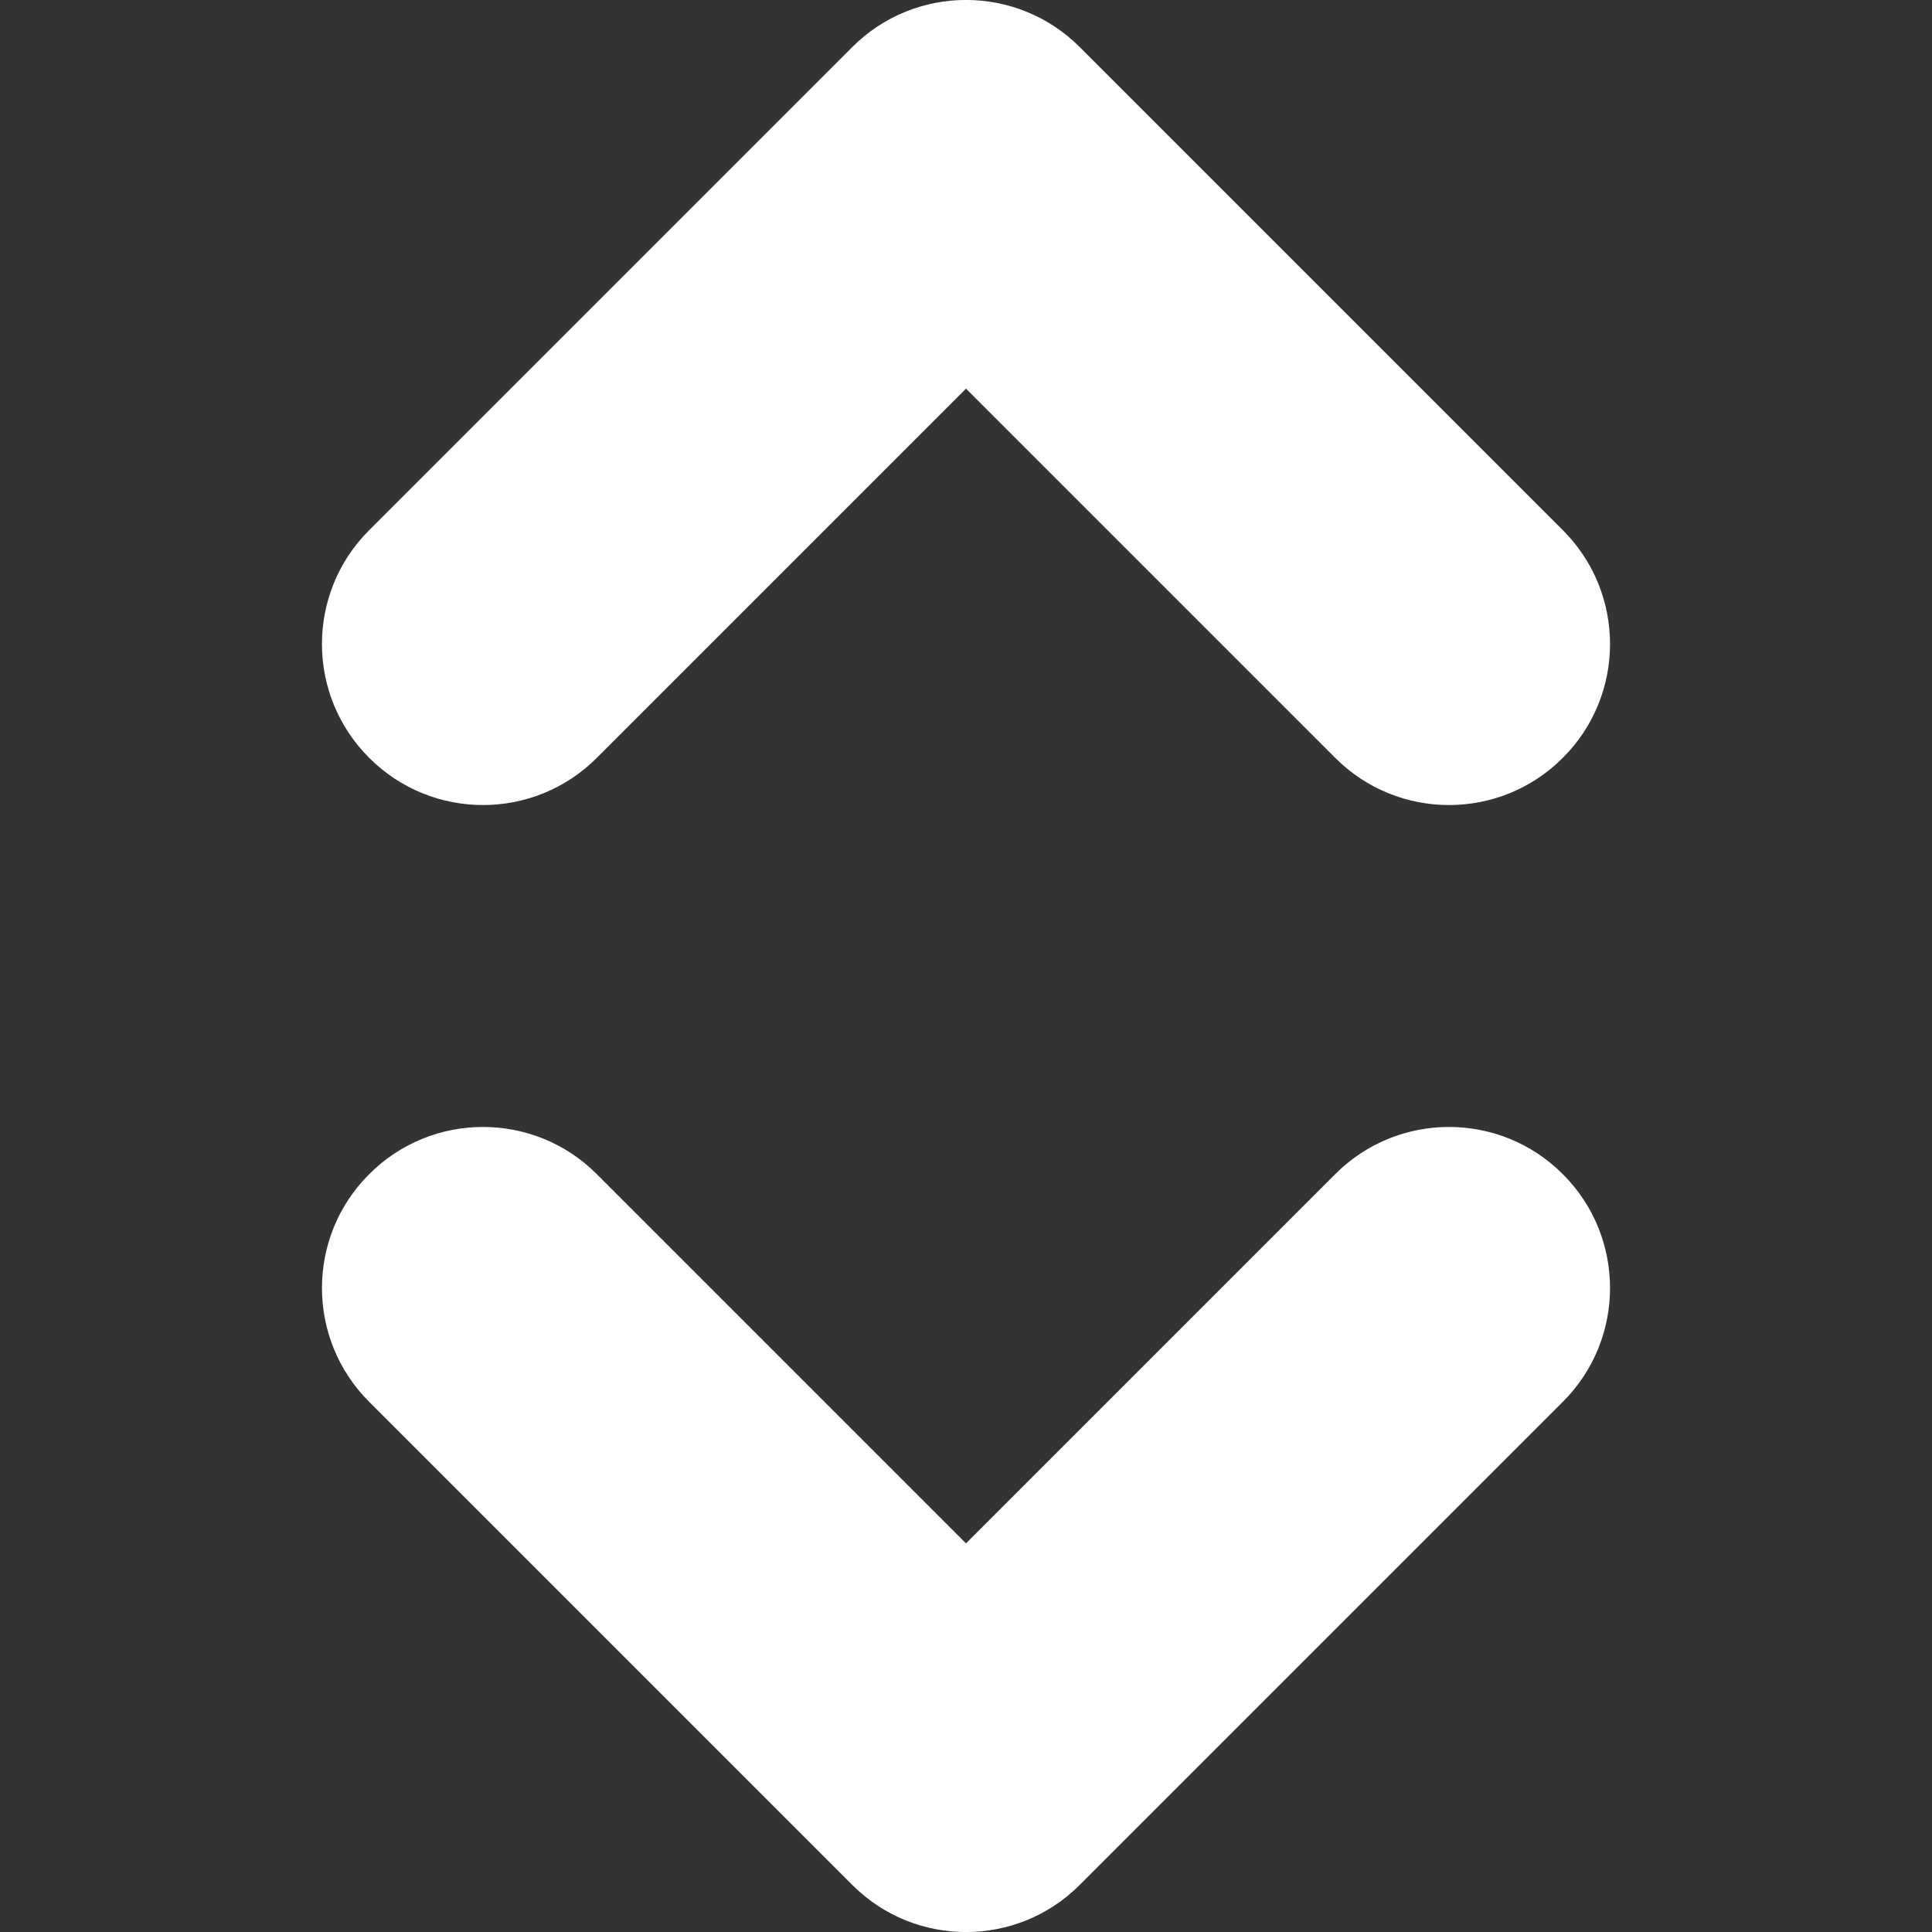 <?xml version="1.0" standalone="no"?>
<svg version="1.1" preserveAspectRatio="xMidYMid meet" viewBox="0 0 12 12" class="ng-element" data-id="47a58564e9284291b24760897cb10973" style="overflow: visible; fill: rgb(255, 255, 255); width: 12px; height: 12px; filter: none;" xmlns="http://www.w3.org/2000/svg"><rect x="0" y="0" width="12" height="12" fill="#333333" stroke="none"/><title>icon-chevron-up-down</title><desc>Created with Sketch.</desc><defs/><g id="Symbols_1518674795327" stroke="none" stroke-width="1" fill="none" fill-rule="evenodd">
        <g id="icon-chevron-up-down_1518674795327" fill="#99AABB" fill-rule="nonzero">
            <path d="M8.293,7.293 C8.683,6.902 9.317,6.902 9.707,7.293 C10.098,7.683 10.098,8.317 9.707,8.707 L6.707,11.707 C6.317,12.098 5.683,12.098 5.293,11.707 L2.293,8.707 C1.902,8.317 1.902,7.683 2.293,7.293 C2.683,6.902 3.317,6.902 3.707,7.293 L6,9.586 L8.293,7.293 Z" id="Border_1518674795327" vector-effect="non-scaling-stroke" style="fill: rgb(255, 255, 255);"/>
            <path d="M6,2.414 L3.707,4.707 C3.317,5.098 2.683,5.098 2.293,4.707 C1.902,4.317 1.902,3.683 2.293,3.293 L5.293,0.293 C5.683,-0.098 6.317,-0.098 6.707,0.293 L9.707,3.293 C10.098,3.683 10.098,4.317 9.707,4.707 C9.317,5.098 8.683,5.098 8.293,4.707 L6,2.414 Z" id="Border_1518674795327" vector-effect="non-scaling-stroke" style="fill: rgb(255, 255, 255);"/>
        </g>
    </g></svg>